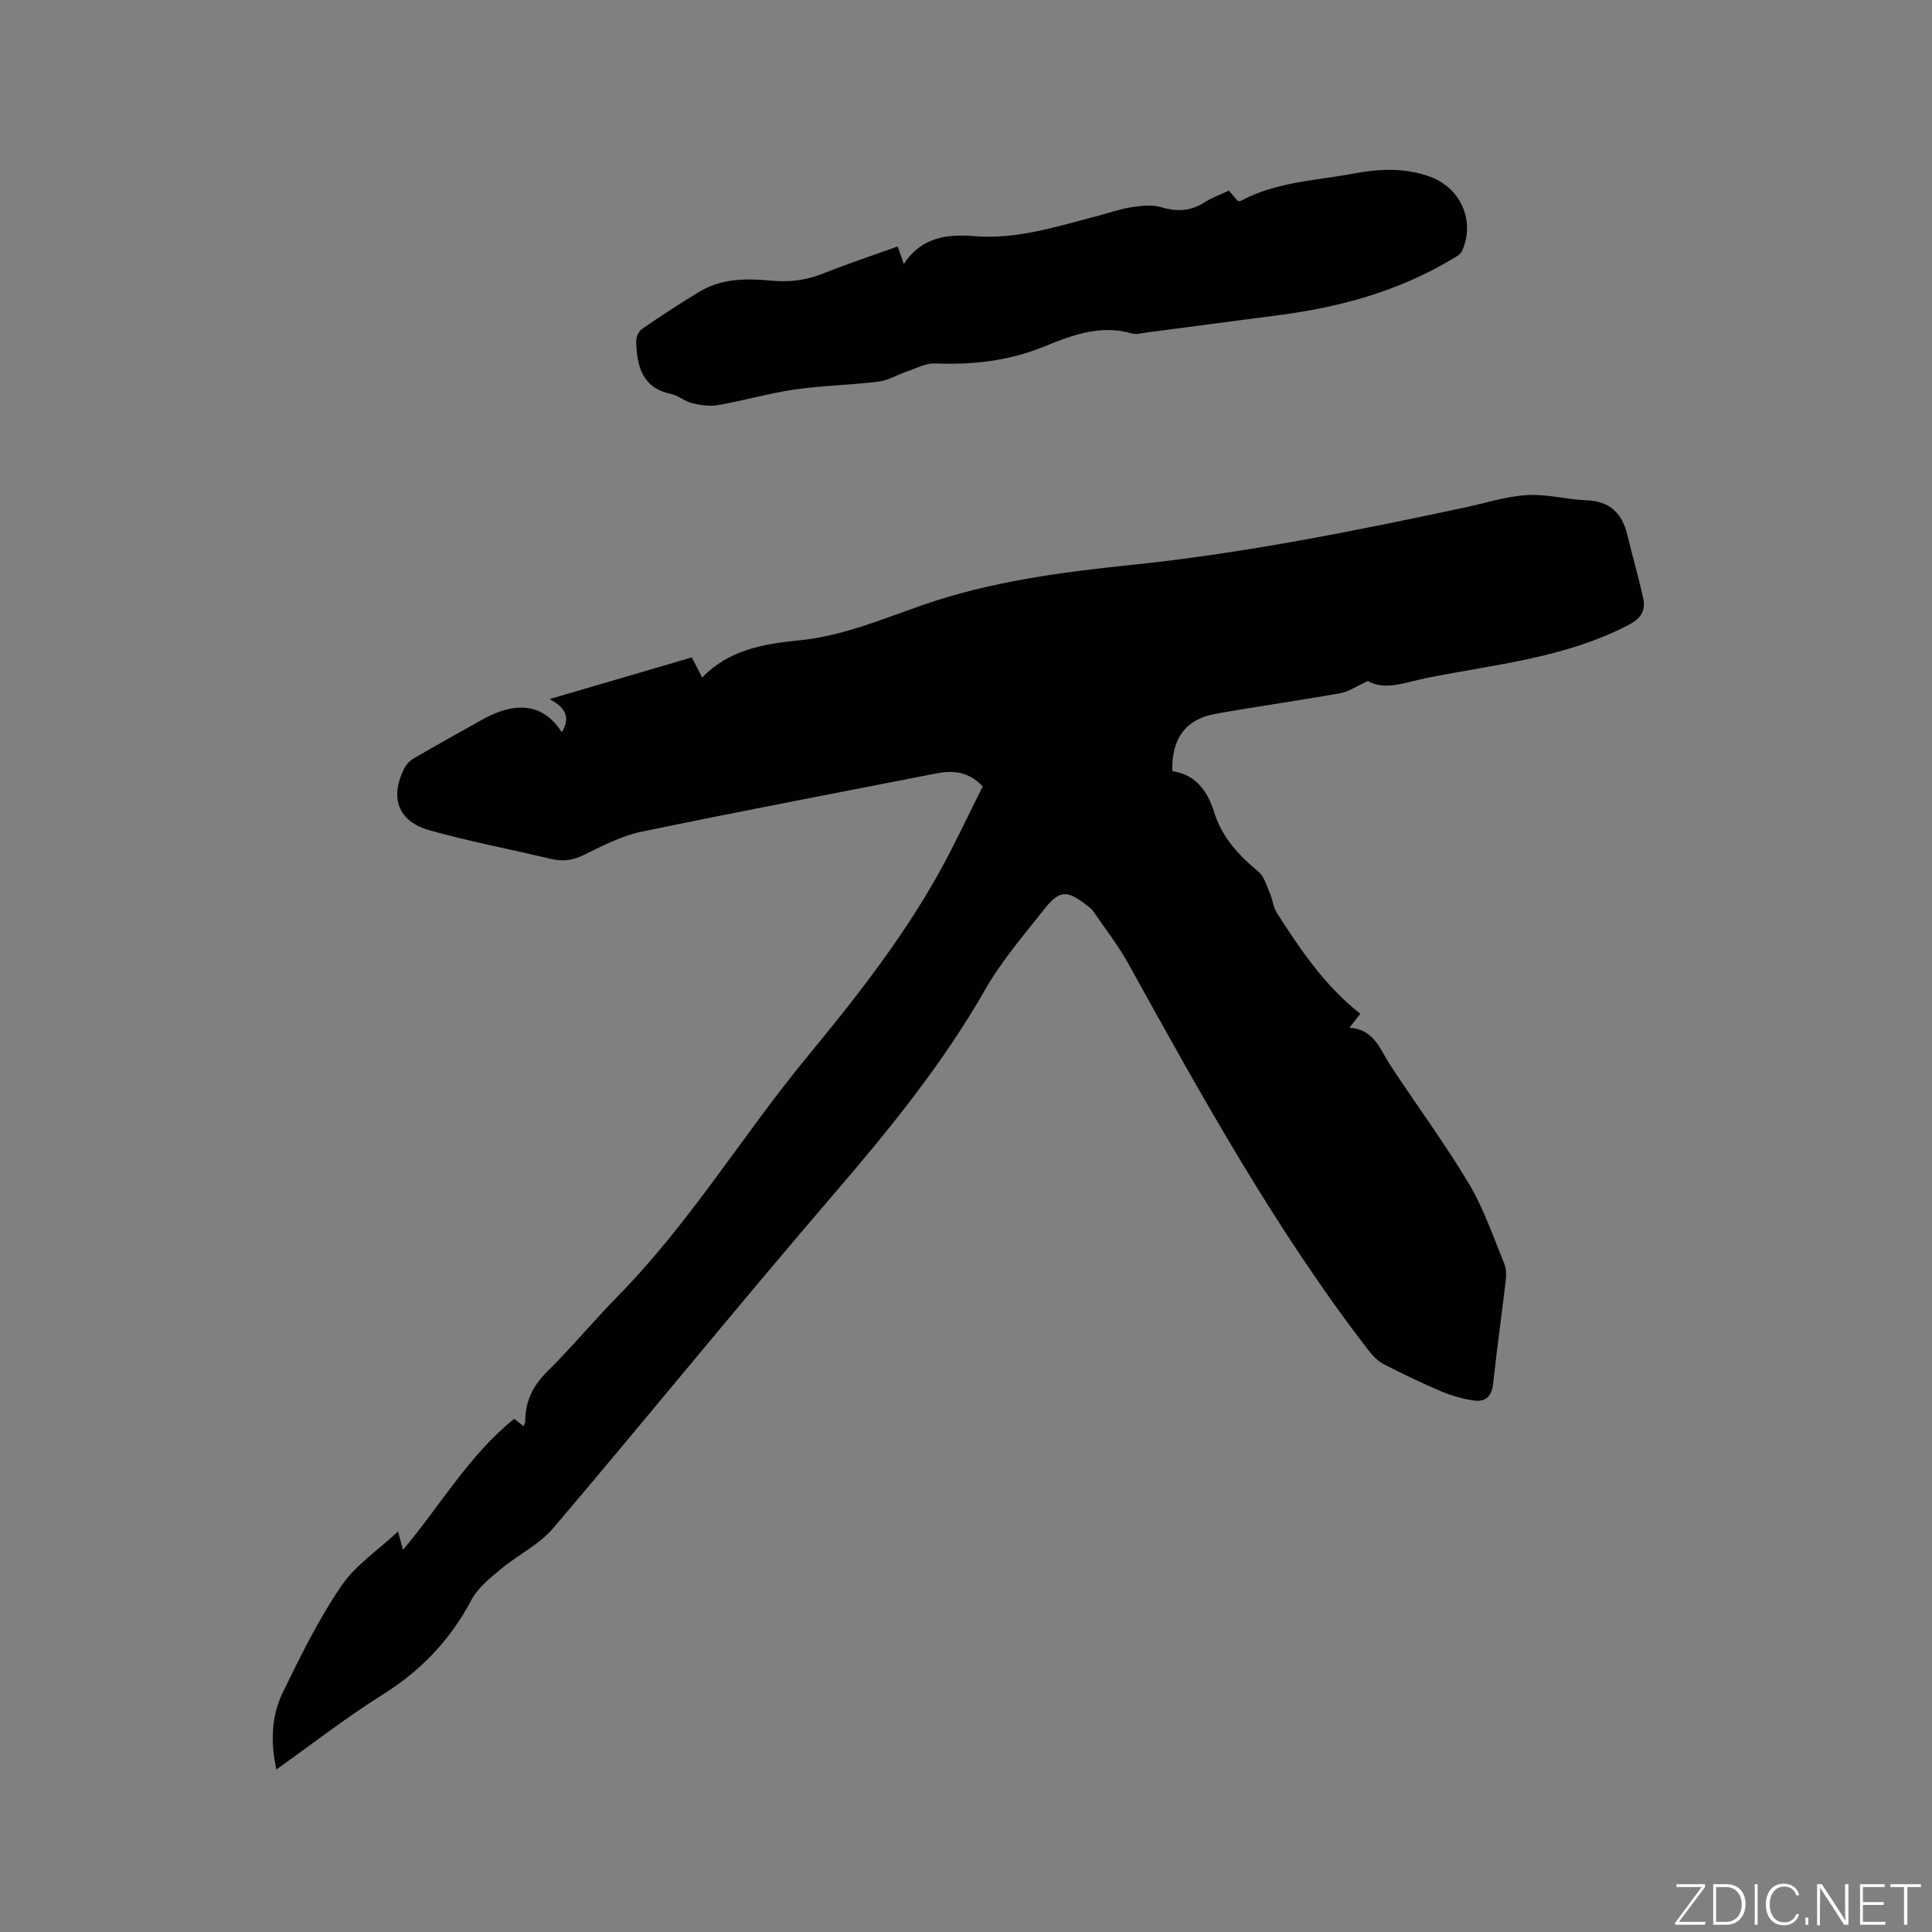 <svg enable-background="new 0 0 400 400" viewBox="0 0 400 400" xmlns="http://www.w3.org/2000/svg"><rect x="0" y="0" width="400" height="400" fill="#808080" stroke="none"/><g fill="#fafbfc"><path d="m346.9 398 5.4-7.3h-5.2v-.6h5.9v.6l-5.4 7.2h5.5l-.1.6h-6.2v-.5z"/><path d="m354.7 390.1h2.8c2.3 0 3.9 1.6 3.9 4.1s-1.6 4.3-3.9 4.3h-2.8zm.6 7.8h2c2.2 0 3.3-1.6 3.3-3.6 0-1.8-1-3.6-3.3-3.6h-2z"/><path d="m363.9 390.1v8.4h-.6v-8.4z"/><path d="m372.5 396.3c-.4 1.3-1.4 2.3-3.2 2.3-2.4 0-3.7-1.9-3.7-4.3 0-2.3 1.2-4.3 3.7-4.3 1.8 0 2.9 1 3.2 2.4h-.6c-.4-1.1-1.1-1.8-2.5-1.8-2.1 0-3 1.9-3 3.7s.9 3.7 3 3.7c1.4 0 2.1-.7 2.5-1.7z"/><path d="m373.8 398.5v-1.5h.6v1.5z"/><path d="m376.2 398.5v-8.4h1c1.3 2 4.4 6.7 4.9 7.6-.1-1.2-.1-2.4-.1-3.8v-3.8h.7v8.4h-.9c-1.2-1.9-4.4-6.8-5-7.7.1 1.1 0 2.3 0 3.9v3.9h-.6z"/><path d="m390 394.4h-4.3v3.5h4.7l-.1.6h-5.2v-8.4h5.1v.6h-4.5v3.1h4.3z"/><path d="m394.2 390.7h-2.8v-.6h6.3v.6h-2.8v7.8h-.7z"/></g><path d="m57.22 366.35c-1.29-5.88-.98-11.21 1.37-16.03 3.65-7.5 7.38-15.07 12.05-21.94 2.95-4.34 7.67-7.47 11.77-11.29.39 1.43.65 2.43 1.02 3.79 7.76-9.18 13.6-19.55 23.03-27.13.65.51 1.24.98 1.94 1.53.17-.47.35-.74.35-1.02-.03-4.13 1.59-7.36 4.57-10.32 5.12-5.07 9.74-10.64 14.79-15.79 14.77-15.06 25.68-33.17 39.02-49.36 9.98-12.11 19.7-24.45 27.35-38.23 3.23-5.81 6.02-11.86 8.98-17.74-3.01-3.19-6.25-3.35-9.73-2.67-20.36 4-40.75 7.85-61.05 12.08-4.16.87-8.11 3-12 4.87-2.24 1.07-4.3 1.29-6.67.72-8.33-2-16.77-3.59-25.01-5.89-6.6-1.84-8.37-6.76-5.28-12.89.4-.78 1.11-1.54 1.87-1.98 4.76-2.77 9.55-5.46 14.37-8.13 1.2-.66 2.46-1.26 3.75-1.69 5.36-1.8 9.61-.34 12.61 4.36 1.71-2.85 1.03-4.97-2.53-6.86 10.26-3.01 19.81-5.81 29.44-8.63.76 1.48 1.39 2.69 2.15 4.17 5.53-5.75 12.67-6.96 20-7.69 9.07-.89 17.37-4.45 25.88-7.4 13.9-4.81 28.43-6.72 42.97-8.23 23.23-2.4 46.06-6.99 68.86-11.85 4.35-.93 8.67-2.33 13.06-2.61 4.04-.26 8.15.93 12.25 1.07 4.91.17 7.45 2.69 8.54 7.23 1.03 4.32 2.28 8.59 3.24 12.92.57 2.6-.27 4.24-3.03 5.68-13.07 6.81-27.52 8.13-41.59 10.93-4.38.87-8.82 2.77-12.35.66-2.37 1.08-3.96 2.22-5.7 2.53-8.65 1.54-17.37 2.74-26.02 4.31-6.05 1.1-8.97 5.2-8.78 11.82 4.88.72 7.32 4.17 8.68 8.54 1.62 5.19 5.06 8.88 9.13 12.26 1.21 1 1.71 2.9 2.39 4.46.58 1.33.7 2.92 1.46 4.11 4.87 7.59 9.89 15.08 17.27 20.87-.68.88-1.3 1.67-2.26 2.9 5.2.3 6.36 4.56 8.56 7.9 5.36 8.14 11.17 16 16.16 24.35 3.07 5.13 5.02 10.94 7.32 16.51.46 1.1.46 2.5.31 3.72-.82 7.05-1.84 14.08-2.58 21.14-.28 2.68-1.58 3.92-4.07 3.54-2.24-.34-4.5-.96-6.58-1.84-4.07-1.72-8.06-3.63-11.99-5.66-1.22-.63-2.3-1.74-3.16-2.85-19.29-25.02-34.51-52.57-49.75-80.1-2.09-3.77-4.77-7.21-7.22-10.78-.35-.51-.89-.91-1.39-1.3-4.09-3.17-5.63-3.18-8.79.82-4.26 5.4-8.82 10.69-12.22 16.63-8.79 15.37-19.82 28.95-31.32 42.32-19.63 22.83-38.6 46.23-58.1 69.17-2.93 3.45-7.37 5.58-10.92 8.55-2.22 1.86-4.7 3.81-6 6.28-4.37 8.28-10.42 14.65-18.37 19.63-7.47 4.68-14.42 10.1-22.05 15.53z" fill="#010104"/><path d="m185.86 51.03c.43 1.23.77 2.19 1.27 3.64 3.61-5.59 9.02-6.24 14.56-5.78 8.9.73 17.15-2.01 25.52-4.18 2.36-.61 4.67-1.45 7.06-1.81 2.01-.31 4.25-.57 6.14 0 3.29.98 6.14.83 9.04-1.04 1.49-.96 3.22-1.56 4.98-2.39.65.75 1.24 1.44 1.83 2.13.23 0 .48.08.63-.01 7.28-3.93 15.44-4.18 23.32-5.65 5.4-1.01 10.72-1.26 15.96.68 6.28 2.32 9.29 9.21 6.55 15.3-.37.83-1.5 1.39-2.38 1.91-11.03 6.53-23.11 9.81-35.72 11.44-9.14 1.18-18.27 2.4-27.4 3.6-.94.12-1.98.43-2.83.18-6.47-1.9-12.38.31-18.14 2.67-7.33 3.01-14.85 3.84-22.67 3.53-1.93-.08-3.93 1.03-5.87 1.68-1.96.66-3.83 1.84-5.82 2.08-5.78.71-11.64.81-17.39 1.64-5.31.77-10.52 2.29-15.81 3.22-1.73.3-3.66.02-5.41-.4-1.51-.36-2.83-1.58-4.34-1.9-6.06-1.28-7.08-5.82-7.23-10.89-.03-.86.51-2.09 1.19-2.56 3.92-2.7 7.91-5.31 11.99-7.77 4.59-2.76 9.77-2.71 14.83-2.24 3.81.36 7.28-.1 10.82-1.52 4.99-2.01 10.1-3.69 15.32-5.56z" fill="#010104"/></svg>